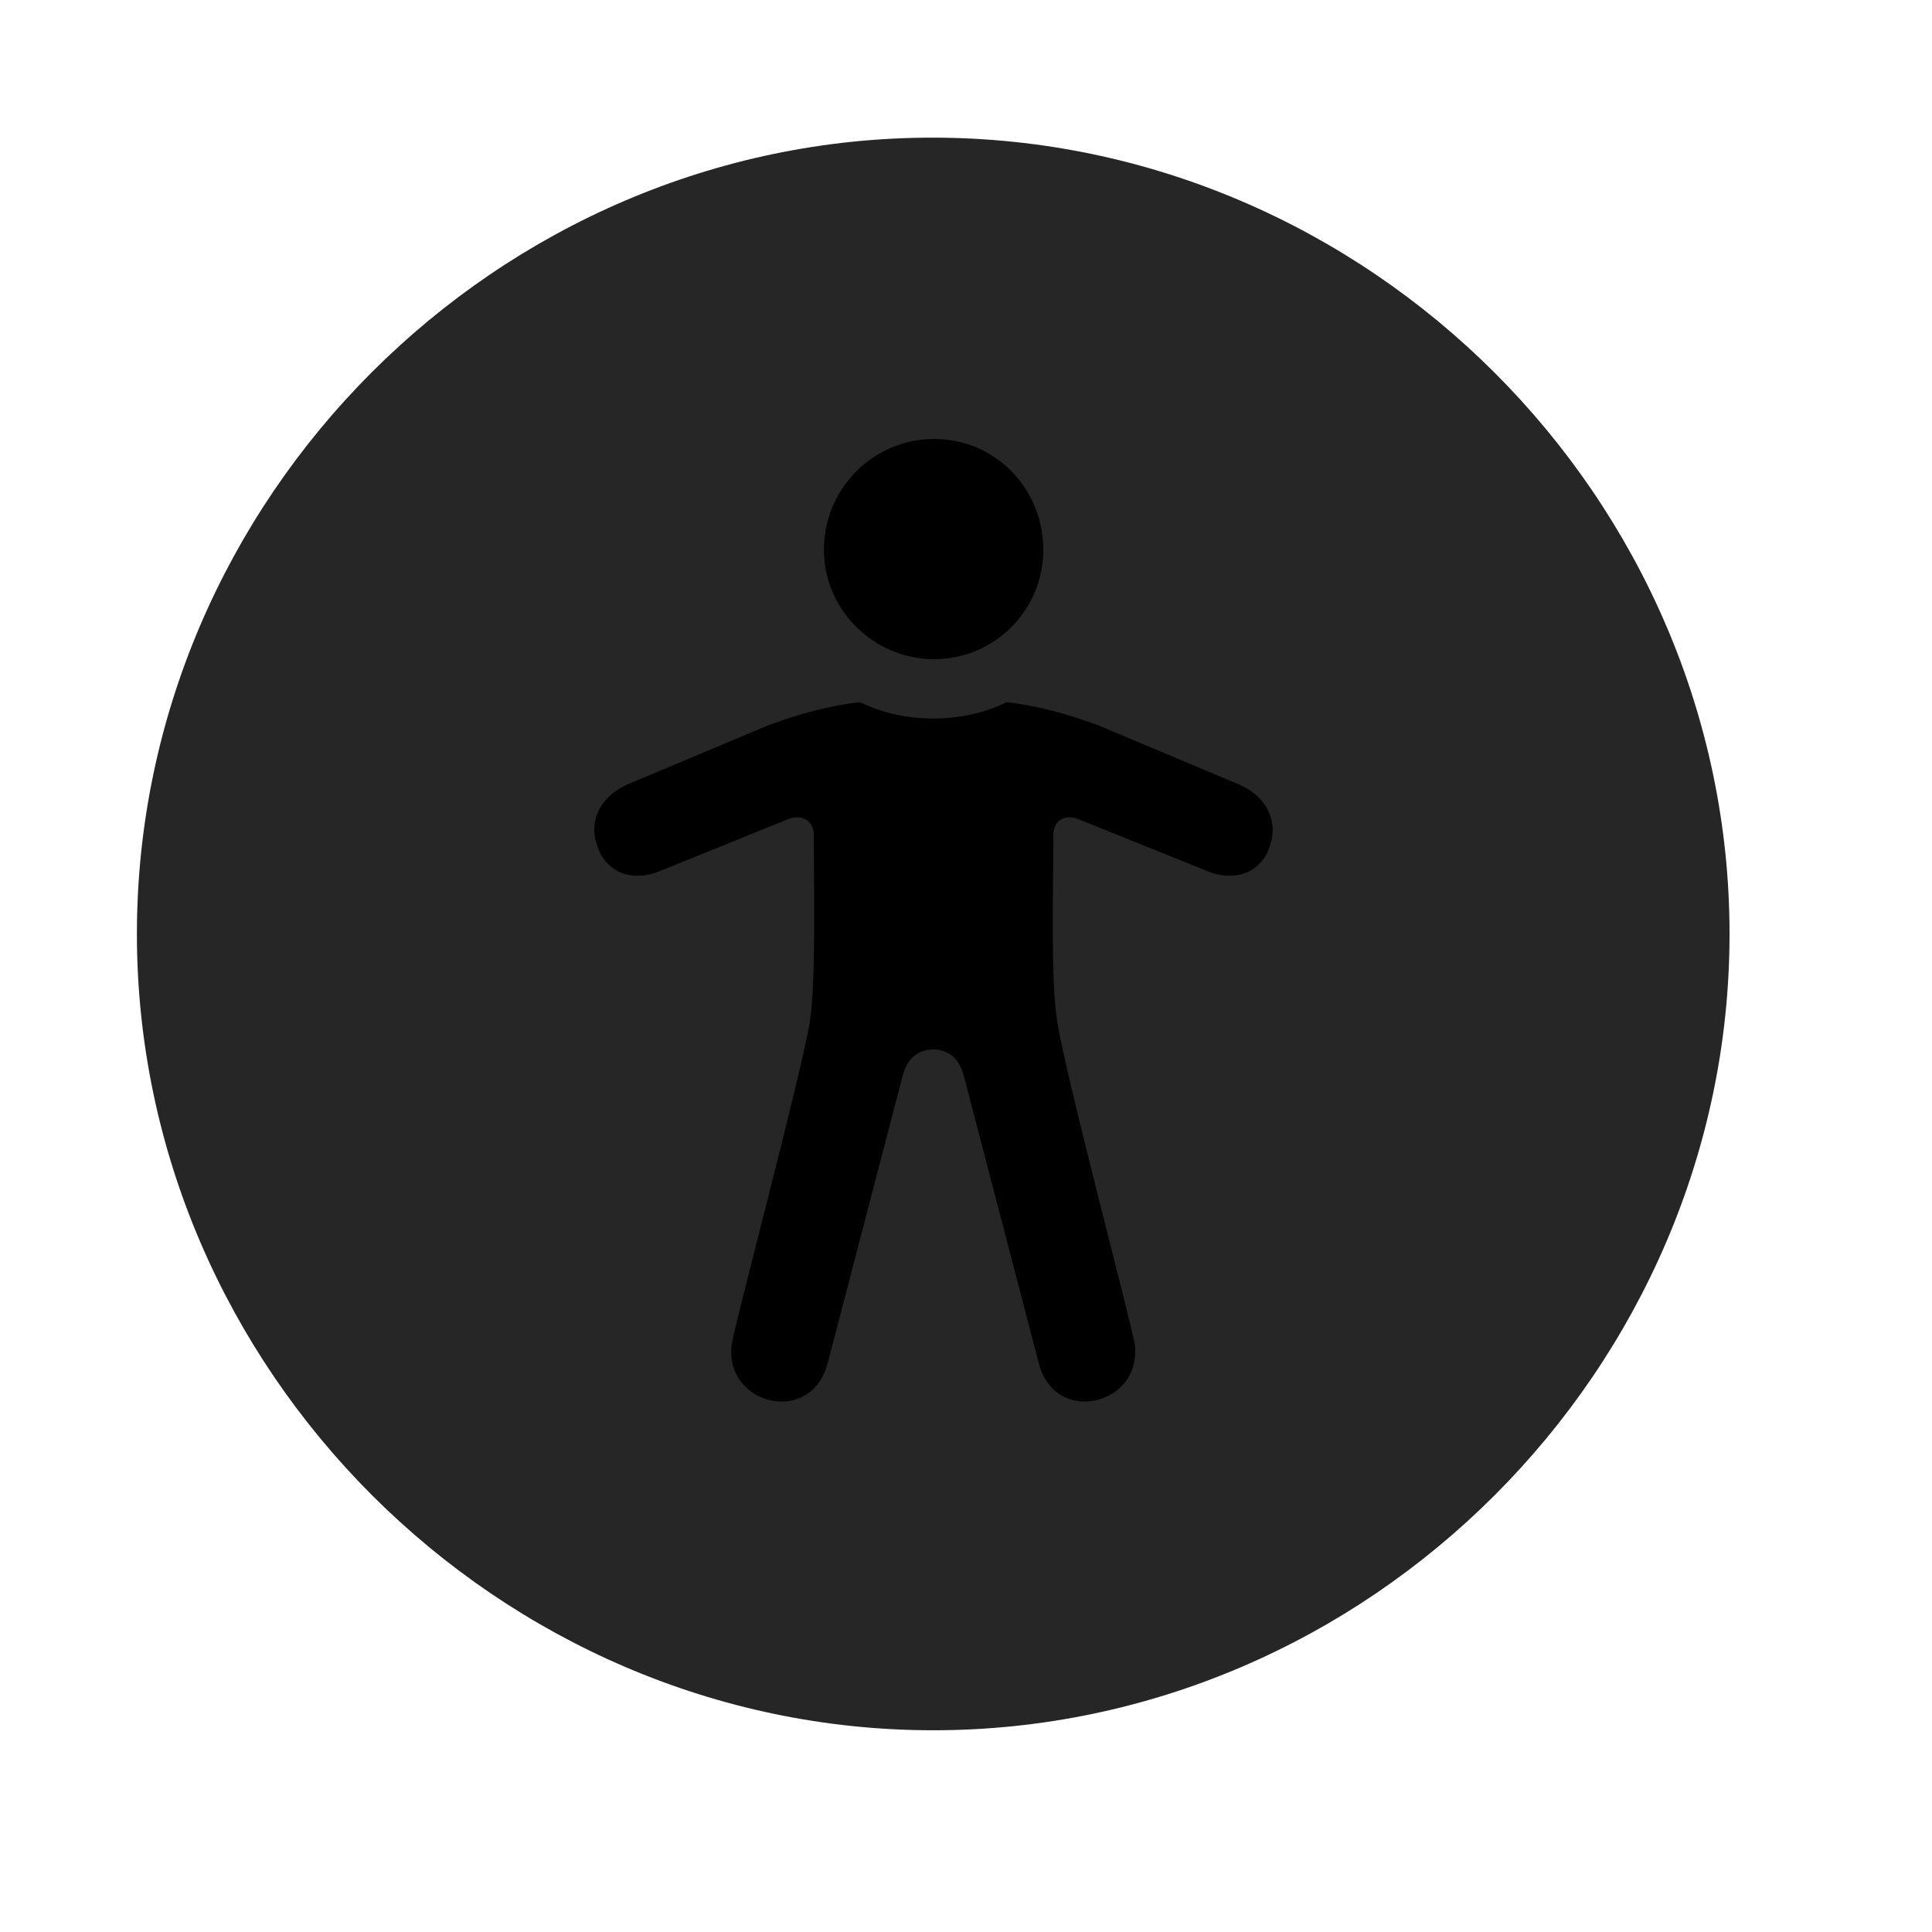 <svg width="29" height="29" viewBox="0 0 29 29" fill="currentColor" xmlns="http://www.w3.org/2000/svg">
<g clip-path="url(#clip0_2207_35957)">
<path d="M14.008 25.972C20.547 25.972 25.961 20.546 25.961 14.019C25.961 7.48 20.535 2.066 13.996 2.066C7.469 2.066 2.055 7.48 2.055 14.019C2.055 20.546 7.48 25.972 14.008 25.972Z" fill="currentColor" fill-opacity="0.85"/>
<path d="M14.02 9.894C13.117 9.894 12.367 9.156 12.367 8.253C12.367 7.328 13.117 6.589 14.02 6.589C14.934 6.589 15.66 7.328 15.66 8.253C15.66 9.156 14.934 9.894 14.02 9.894ZM14.008 15.753C13.785 15.753 13.621 15.882 13.551 16.14L12.426 20.453C12.18 21.425 10.855 21.085 10.984 20.171C11.043 19.82 12.016 16.164 12.156 15.343C12.25 14.734 12.215 13.21 12.215 12.531C12.215 12.32 12.039 12.214 11.828 12.296L9.918 13.07C9.414 13.281 9.051 13.023 8.957 12.671C8.84 12.343 8.992 11.945 9.461 11.757L11.524 10.89C12.004 10.714 12.426 10.597 12.906 10.539C13.246 10.703 13.609 10.785 14.008 10.785C14.406 10.785 14.781 10.703 15.109 10.539C15.59 10.597 16.012 10.714 16.492 10.89L18.555 11.757C19.035 11.945 19.176 12.343 19.07 12.671C18.977 13.023 18.613 13.281 18.109 13.07L16.188 12.296C15.977 12.214 15.812 12.32 15.812 12.531C15.812 13.21 15.766 14.734 15.871 15.343C16 16.164 16.973 19.82 17.031 20.171C17.16 21.085 15.836 21.425 15.59 20.453L14.465 16.14C14.395 15.882 14.23 15.753 14.008 15.753Z" fill="currentColor"/>
</g>
<defs>
<clipPath id="clip0_2207_35957">
<rect width="23.906" height="23.918" fill="currentColor" transform="translate(2.055 2.066)"/>
</clipPath>
</defs>
</svg>
